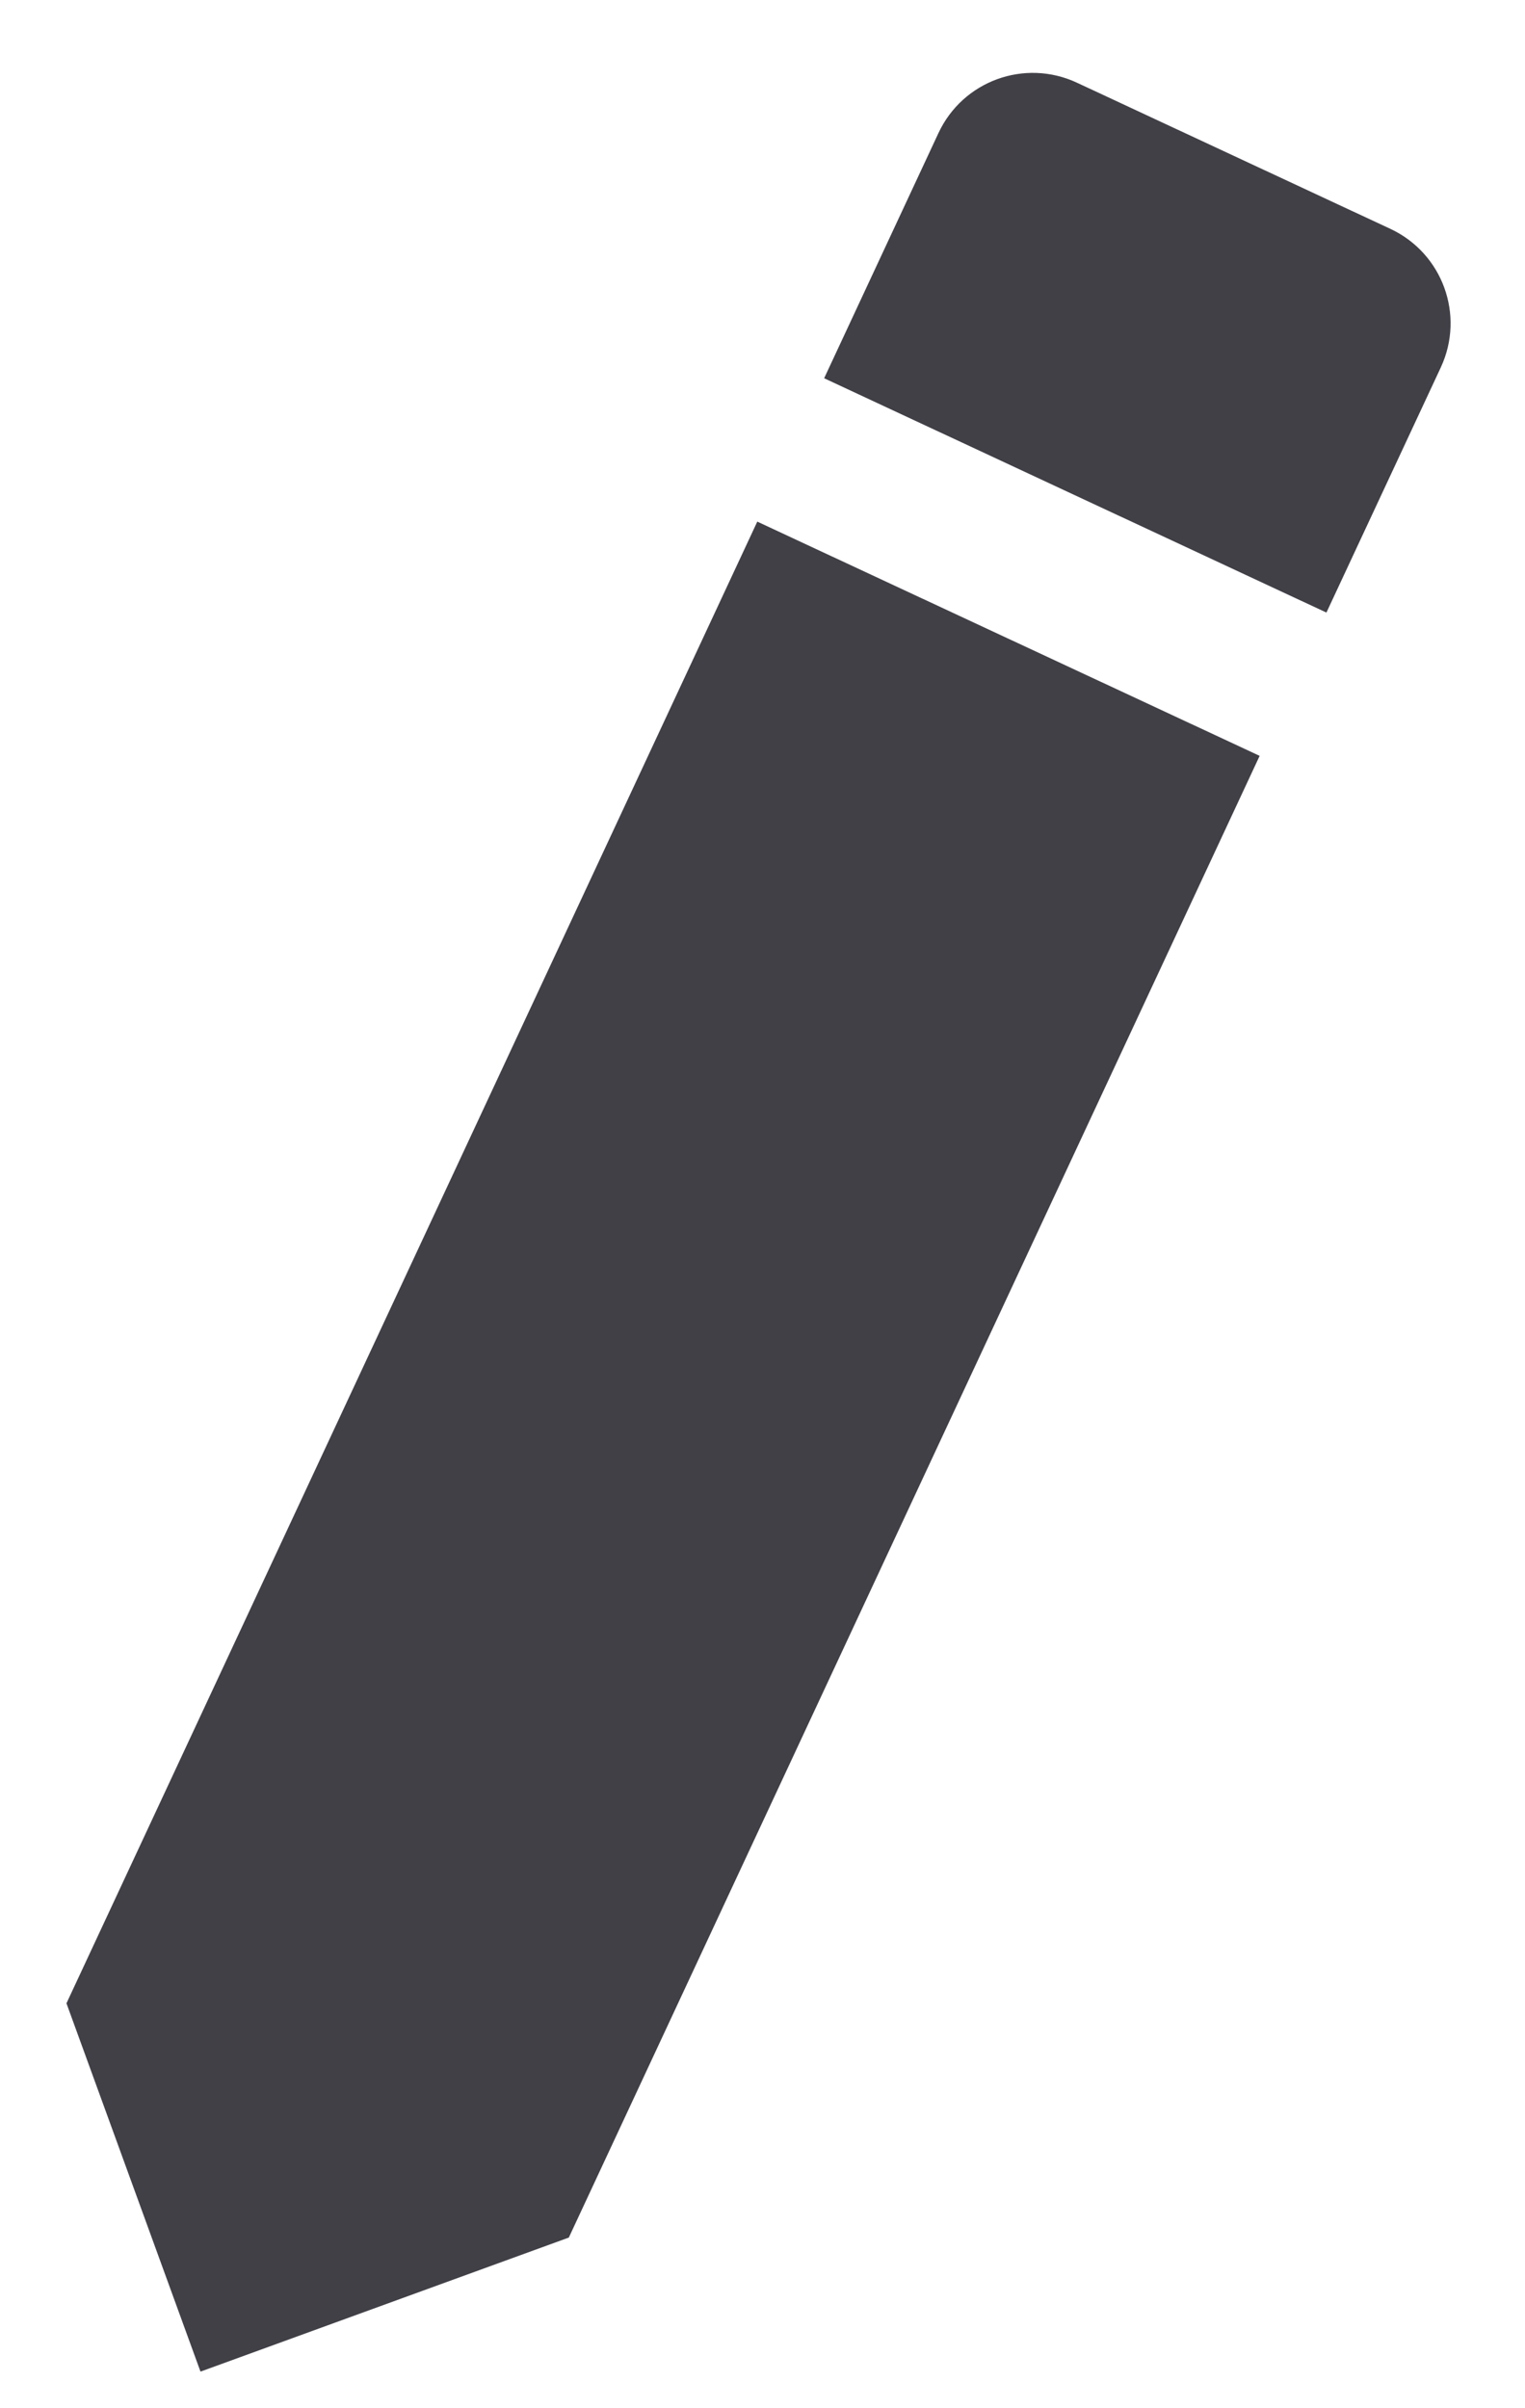 <svg width="19" height="30" viewBox="0 0 19 30" fill="none" xmlns="http://www.w3.org/2000/svg">
<path d="M0.828 24.956L2.498 29.544L7.087 27.874L15.694 9.416L9.435 6.498L0.828 24.956ZM17.951 4.577C18.254 3.926 17.973 3.155 17.323 2.851L13.417 1.03C12.766 0.727 11.996 1.007 11.692 1.658L10.268 4.712L16.526 7.631L17.951 4.577Z" fill="#414047"/>
</svg>
